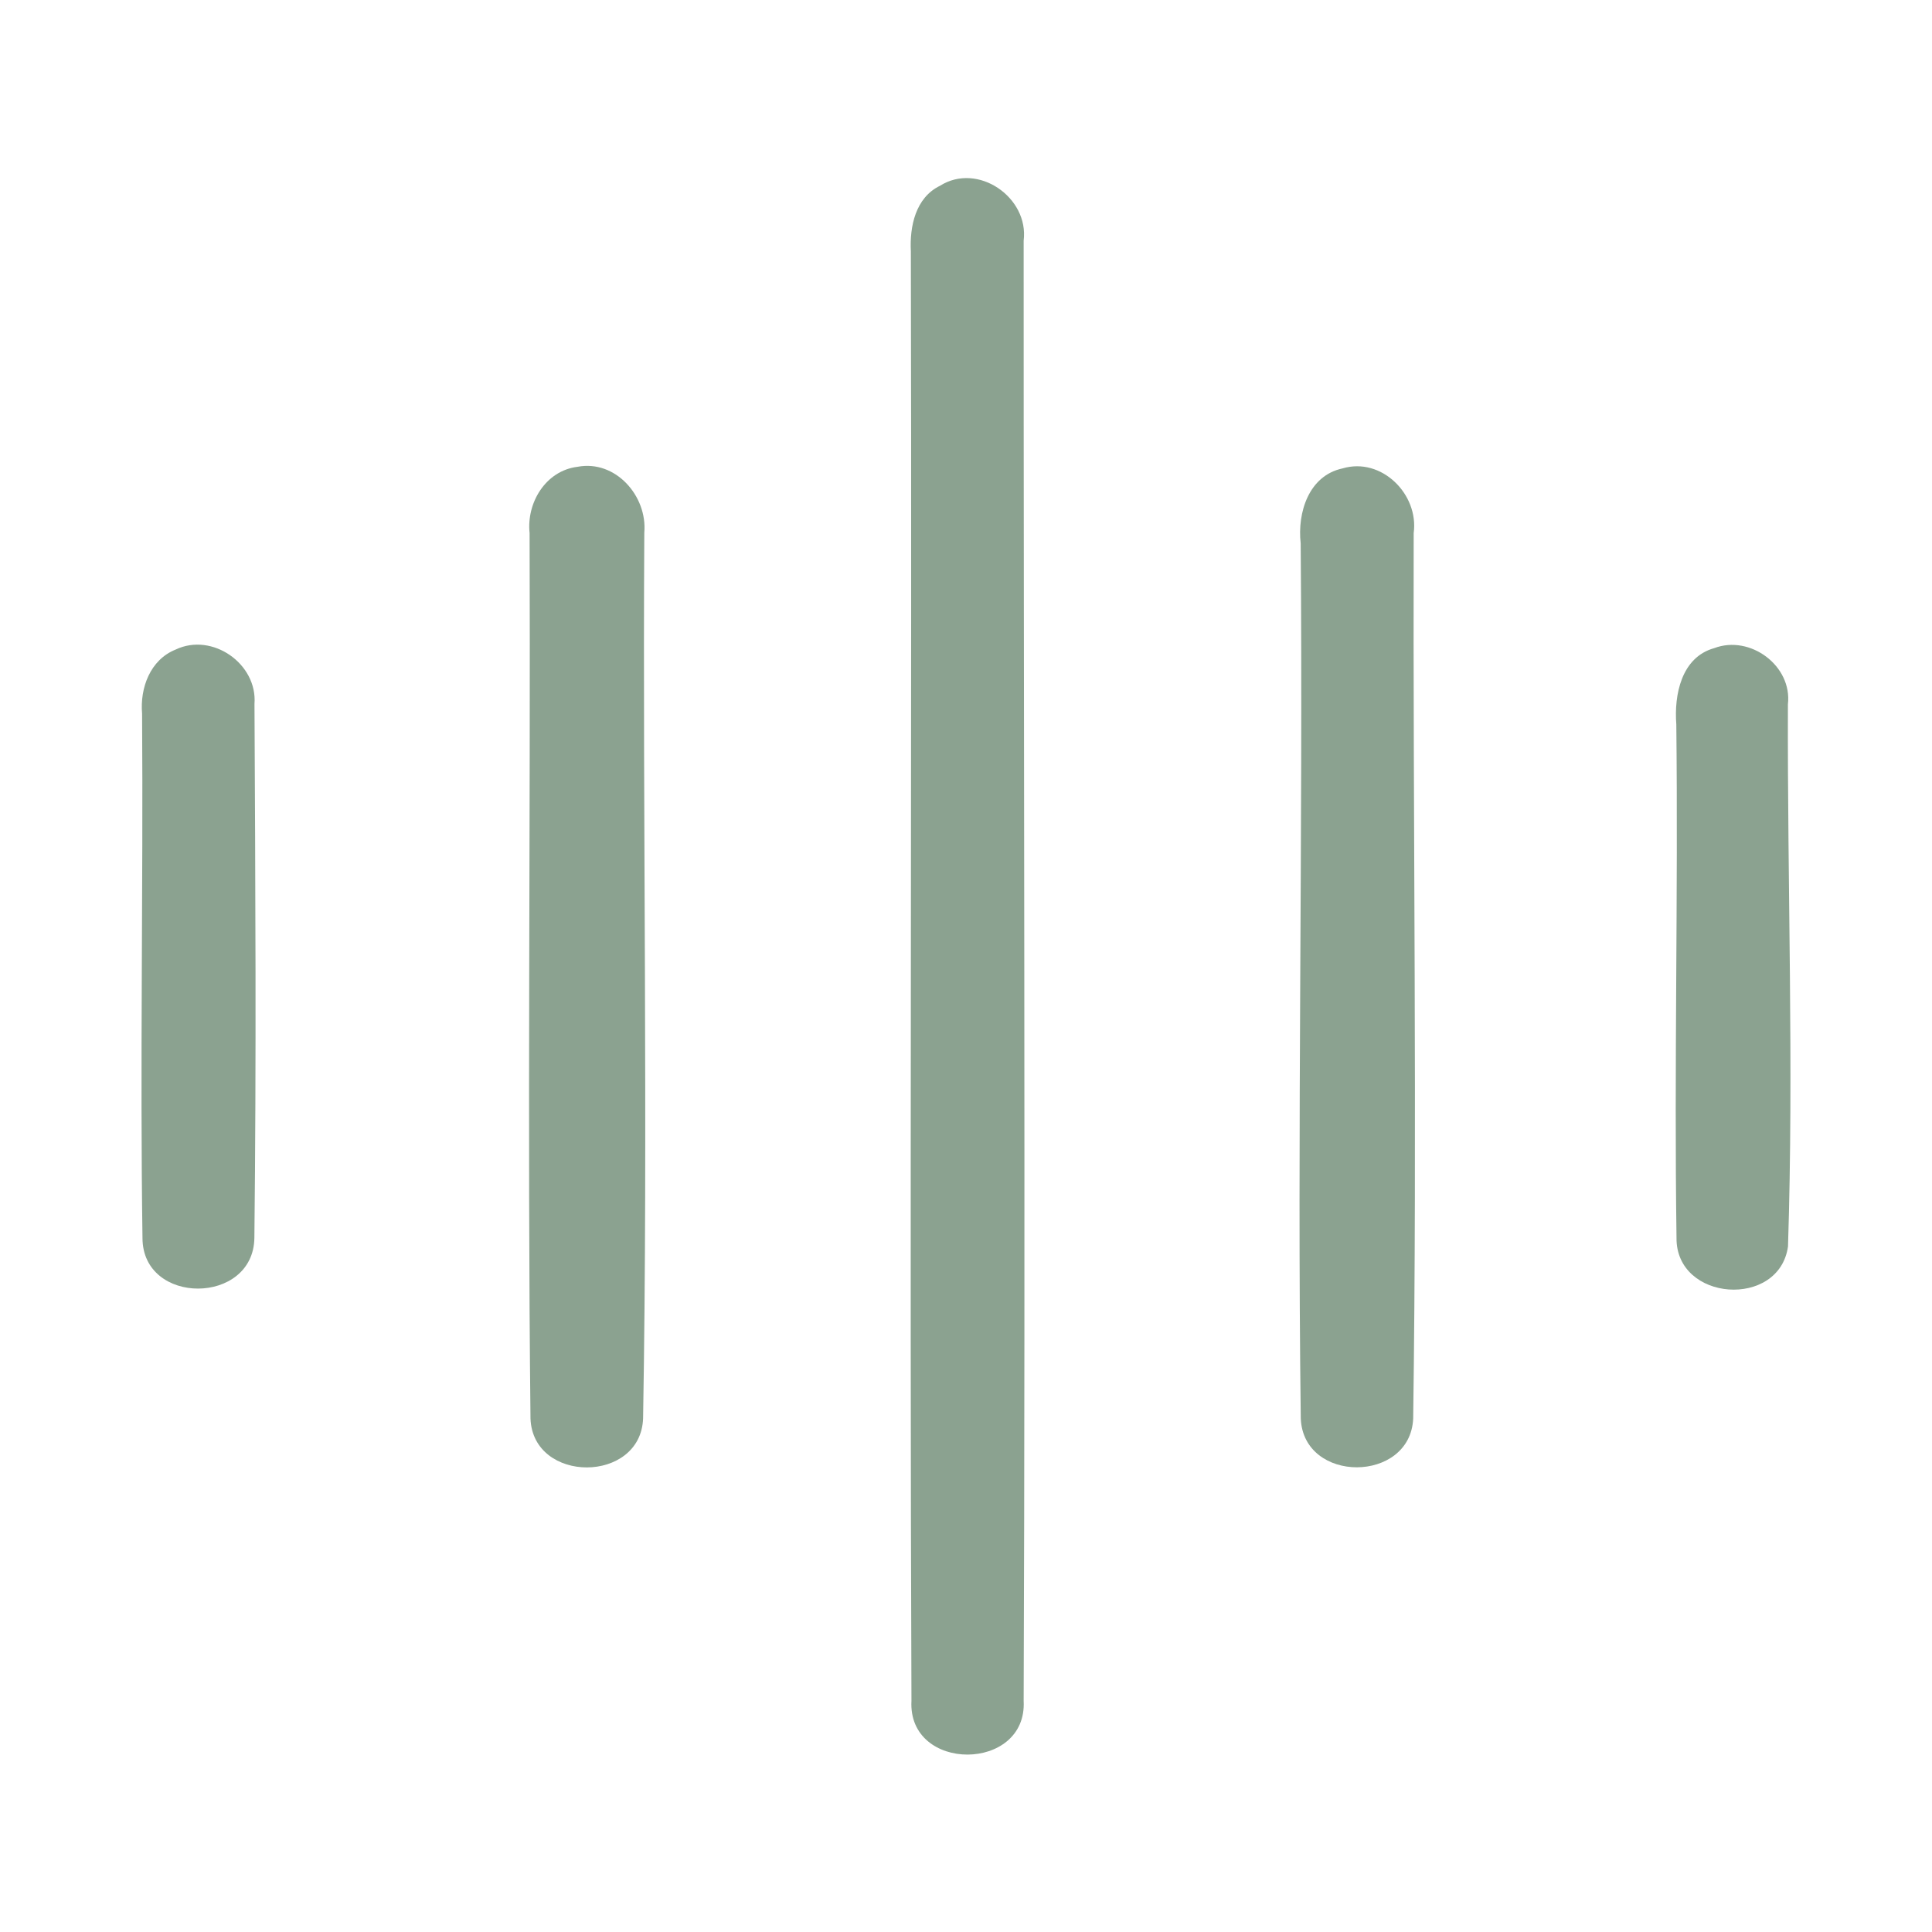 <?xml version="1.0" encoding="UTF-8" ?>
<!DOCTYPE svg PUBLIC "-//W3C//DTD SVG 1.1//EN" "http://www.w3.org/Graphics/SVG/1.1/DTD/svg11.dtd">
<svg width="192pt" height="192pt" viewBox="0 0 192 192" version="1.1" xmlns="http://www.w3.org/2000/svg">
<g id="#8ba290ff">
<path fill="#8ba290" opacity="1.00" d=" M 93.42 18.46 C 97.18 16.09 102.27 19.62 101.73 23.92 C 101.72 72.29 101.91 120.66 101.73 169.03 C 102.11 176.12 90.19 176.18 90.58 169.02 C 90.39 121.02 90.63 73.00 90.52 24.99 C 90.39 22.51 90.98 19.64 93.42 18.46 Z" />
<path fill="#8ba290" opacity="1.00" d=" M 57.39 46.39 C 61.17 45.67 64.35 49.30 64.03 52.94 C 63.86 82.27 64.41 111.63 63.91 140.95 C 63.69 147.44 52.98 147.46 52.72 140.99 C 52.40 111.66 52.73 82.31 52.63 52.98 C 52.31 49.96 54.23 46.78 57.39 46.39 Z" />
<path fill="#8ba290" opacity="1.00" d=" M 133.42 46.55 C 137.28 45.40 141.02 49.11 140.49 52.98 C 140.41 82.31 140.85 111.67 140.44 140.99 C 140.14 147.40 129.55 147.46 129.27 140.98 C 128.90 112.00 129.50 82.99 129.26 54.00 C 128.92 50.95 130.05 47.27 133.42 46.55 Z" />
<path fill="#8ba290" opacity="1.00" d=" M 17.46 64.55 C 21.09 62.82 25.60 65.96 25.29 69.96 C 25.38 87.64 25.48 105.34 25.28 123.02 C 25.19 129.71 14.18 129.76 14.16 123.04 C 13.91 105.67 14.24 88.29 14.12 70.92 C 13.90 68.36 14.93 65.56 17.46 64.55 Z" />
<path fill="#8ba290" opacity="1.00" d=" M 170.36 64.41 C 173.92 63.06 178.13 66.16 177.68 70.00 C 177.62 87.95 178.27 105.94 177.69 123.87 C 176.82 130.07 166.54 129.36 166.61 123.01 C 166.37 106.01 166.78 89.00 166.59 71.99 C 166.36 69.05 167.09 65.32 170.36 64.41 Z" />
</g>
</svg>
